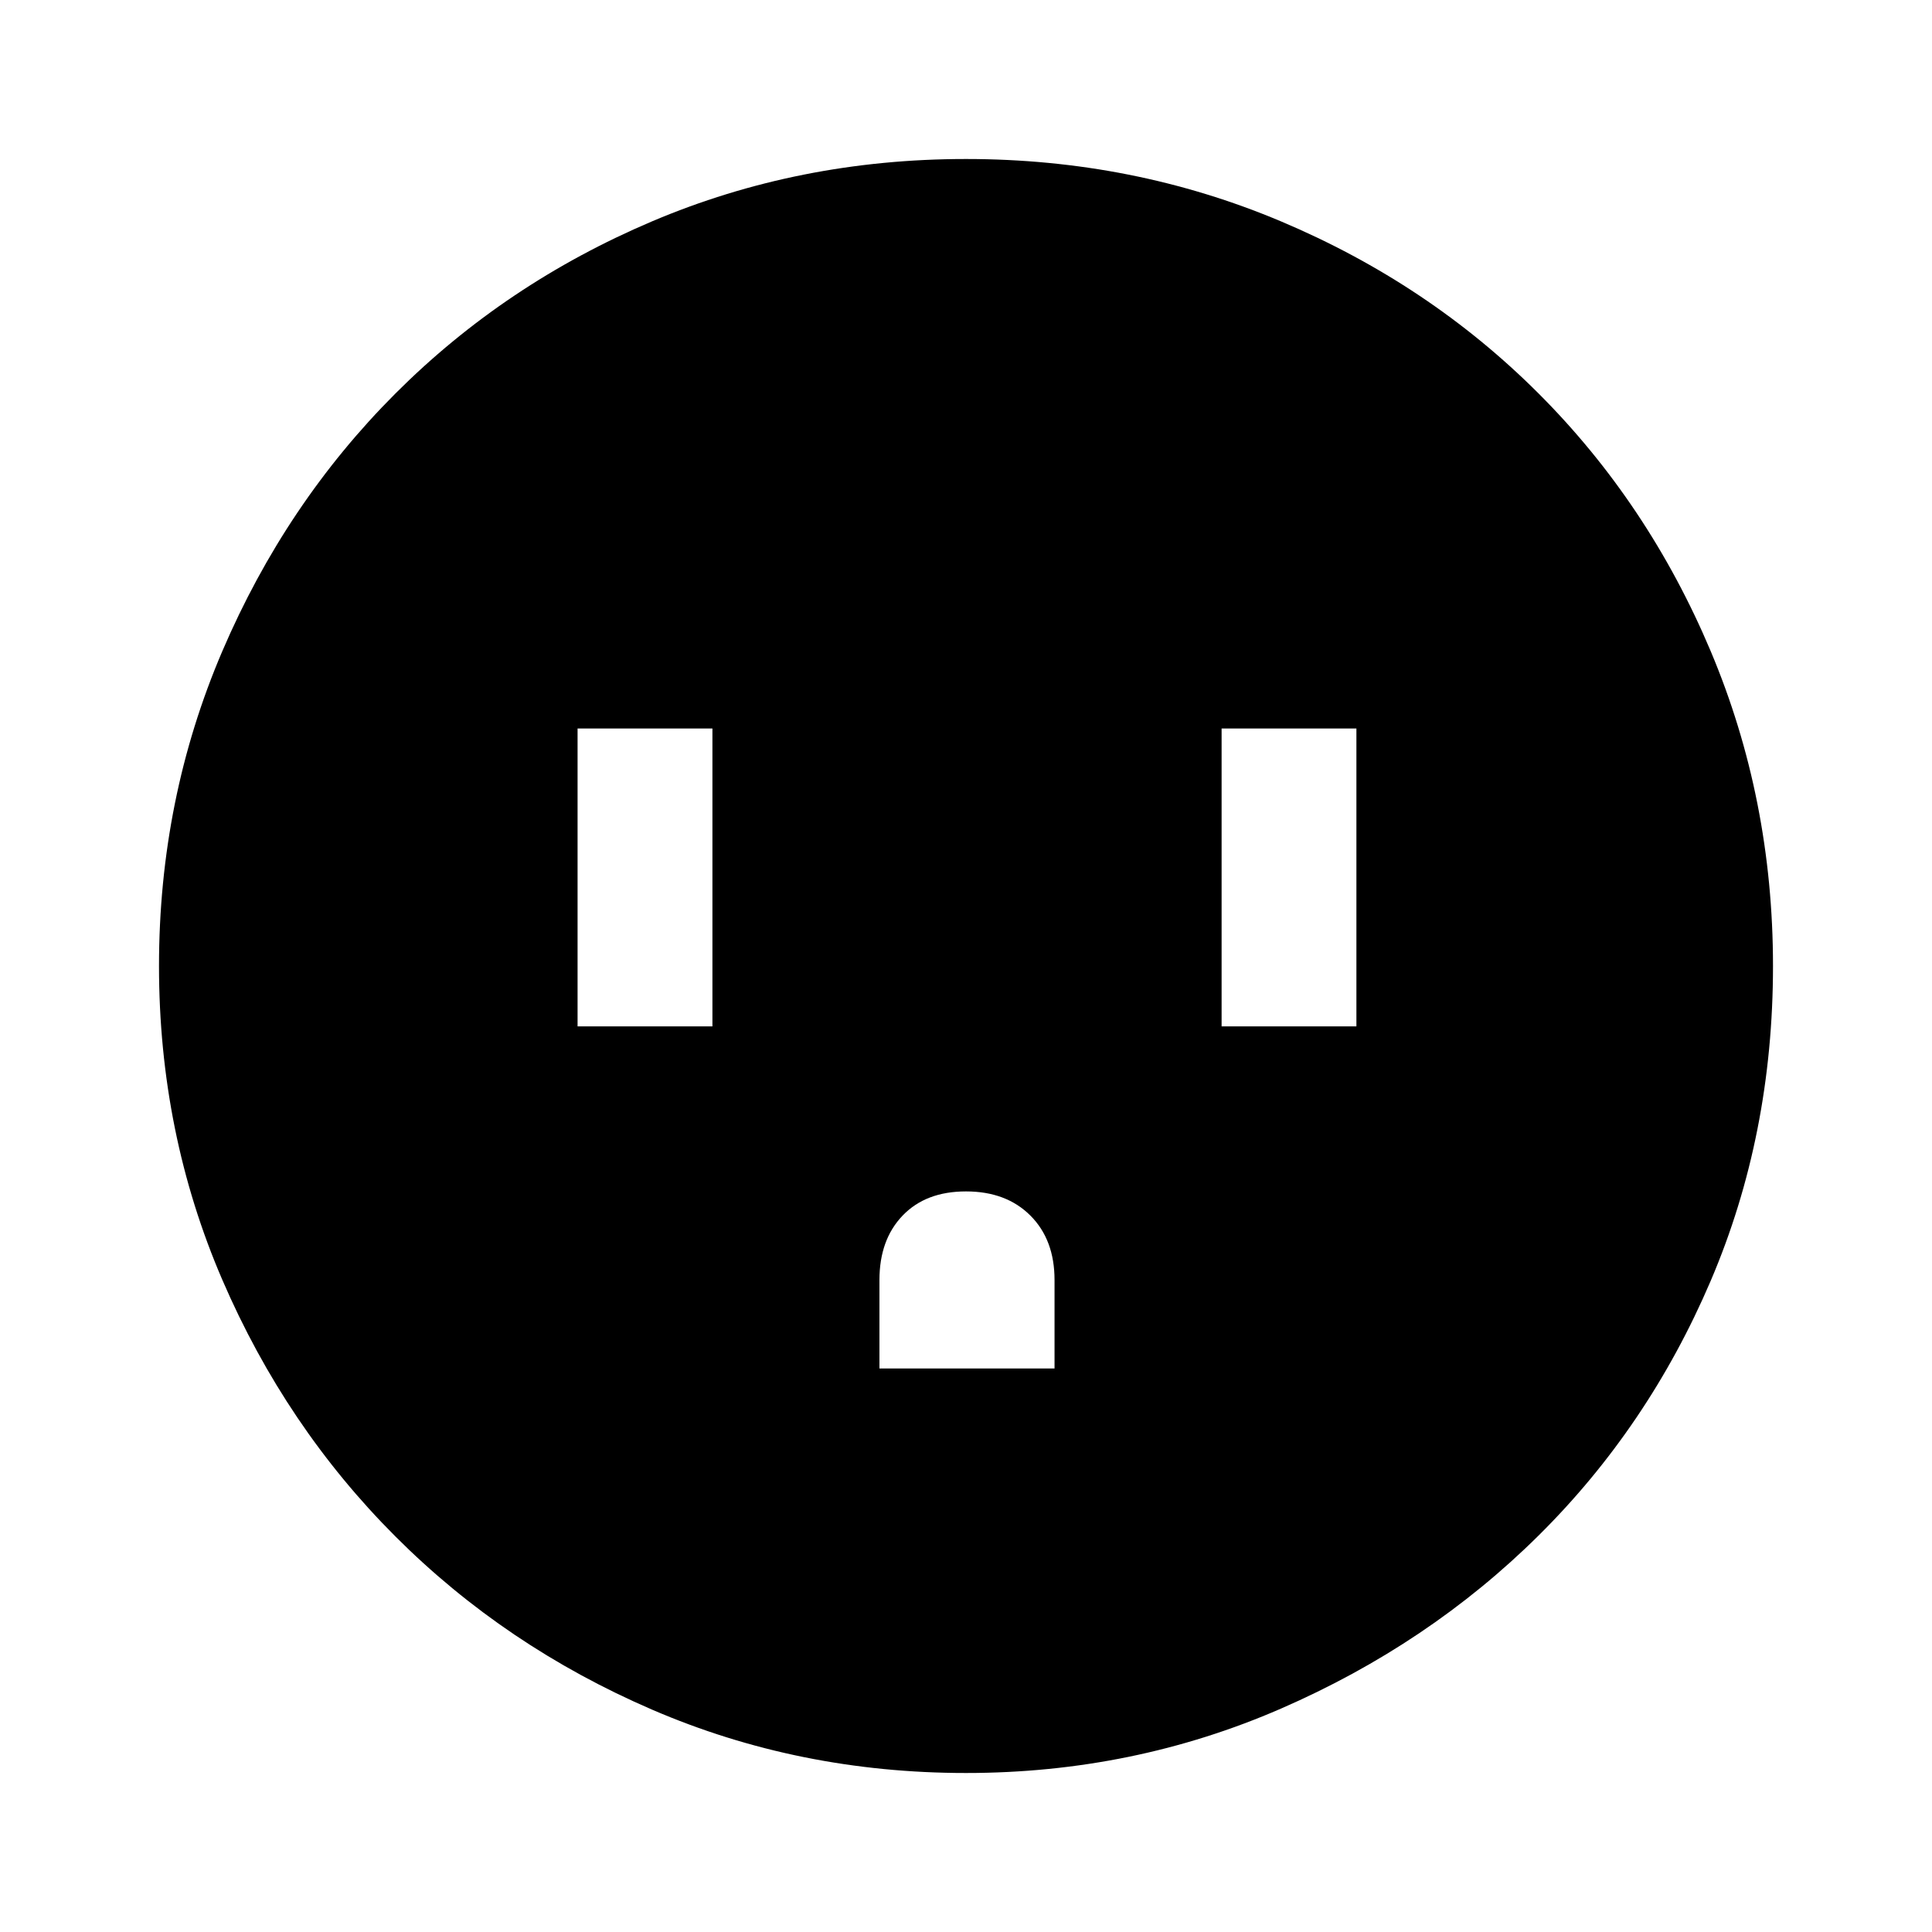 <svg xmlns="http://www.w3.org/2000/svg" height="40" width="40"><path d="M11.958 21.25h2.792v-6.167h-2.792Zm6.25 7.083h3.625V26.5q0-.833-.5-1.333t-1.333-.5q-.833 0-1.312.5-.48.5-.48 1.333Zm7.084-7.083h2.791v-6.167h-2.791ZM20 36.708q-3.458 0-6.5-1.312-3.042-1.313-5.312-3.584-2.271-2.27-3.584-5.312-1.312-3.042-1.312-6.5t1.312-6.521q1.313-3.062 3.584-5.333 2.27-2.271 5.312-3.563 3.042-1.291 6.5-1.291t6.521 1.291q3.062 1.292 5.333 3.563 2.271 2.271 3.563 5.333 1.291 3.063 1.291 6.521 0 3.5-1.291 6.521-1.292 3.021-3.563 5.271t-5.333 3.583Q23.458 36.708 20 36.708Z"/></svg>